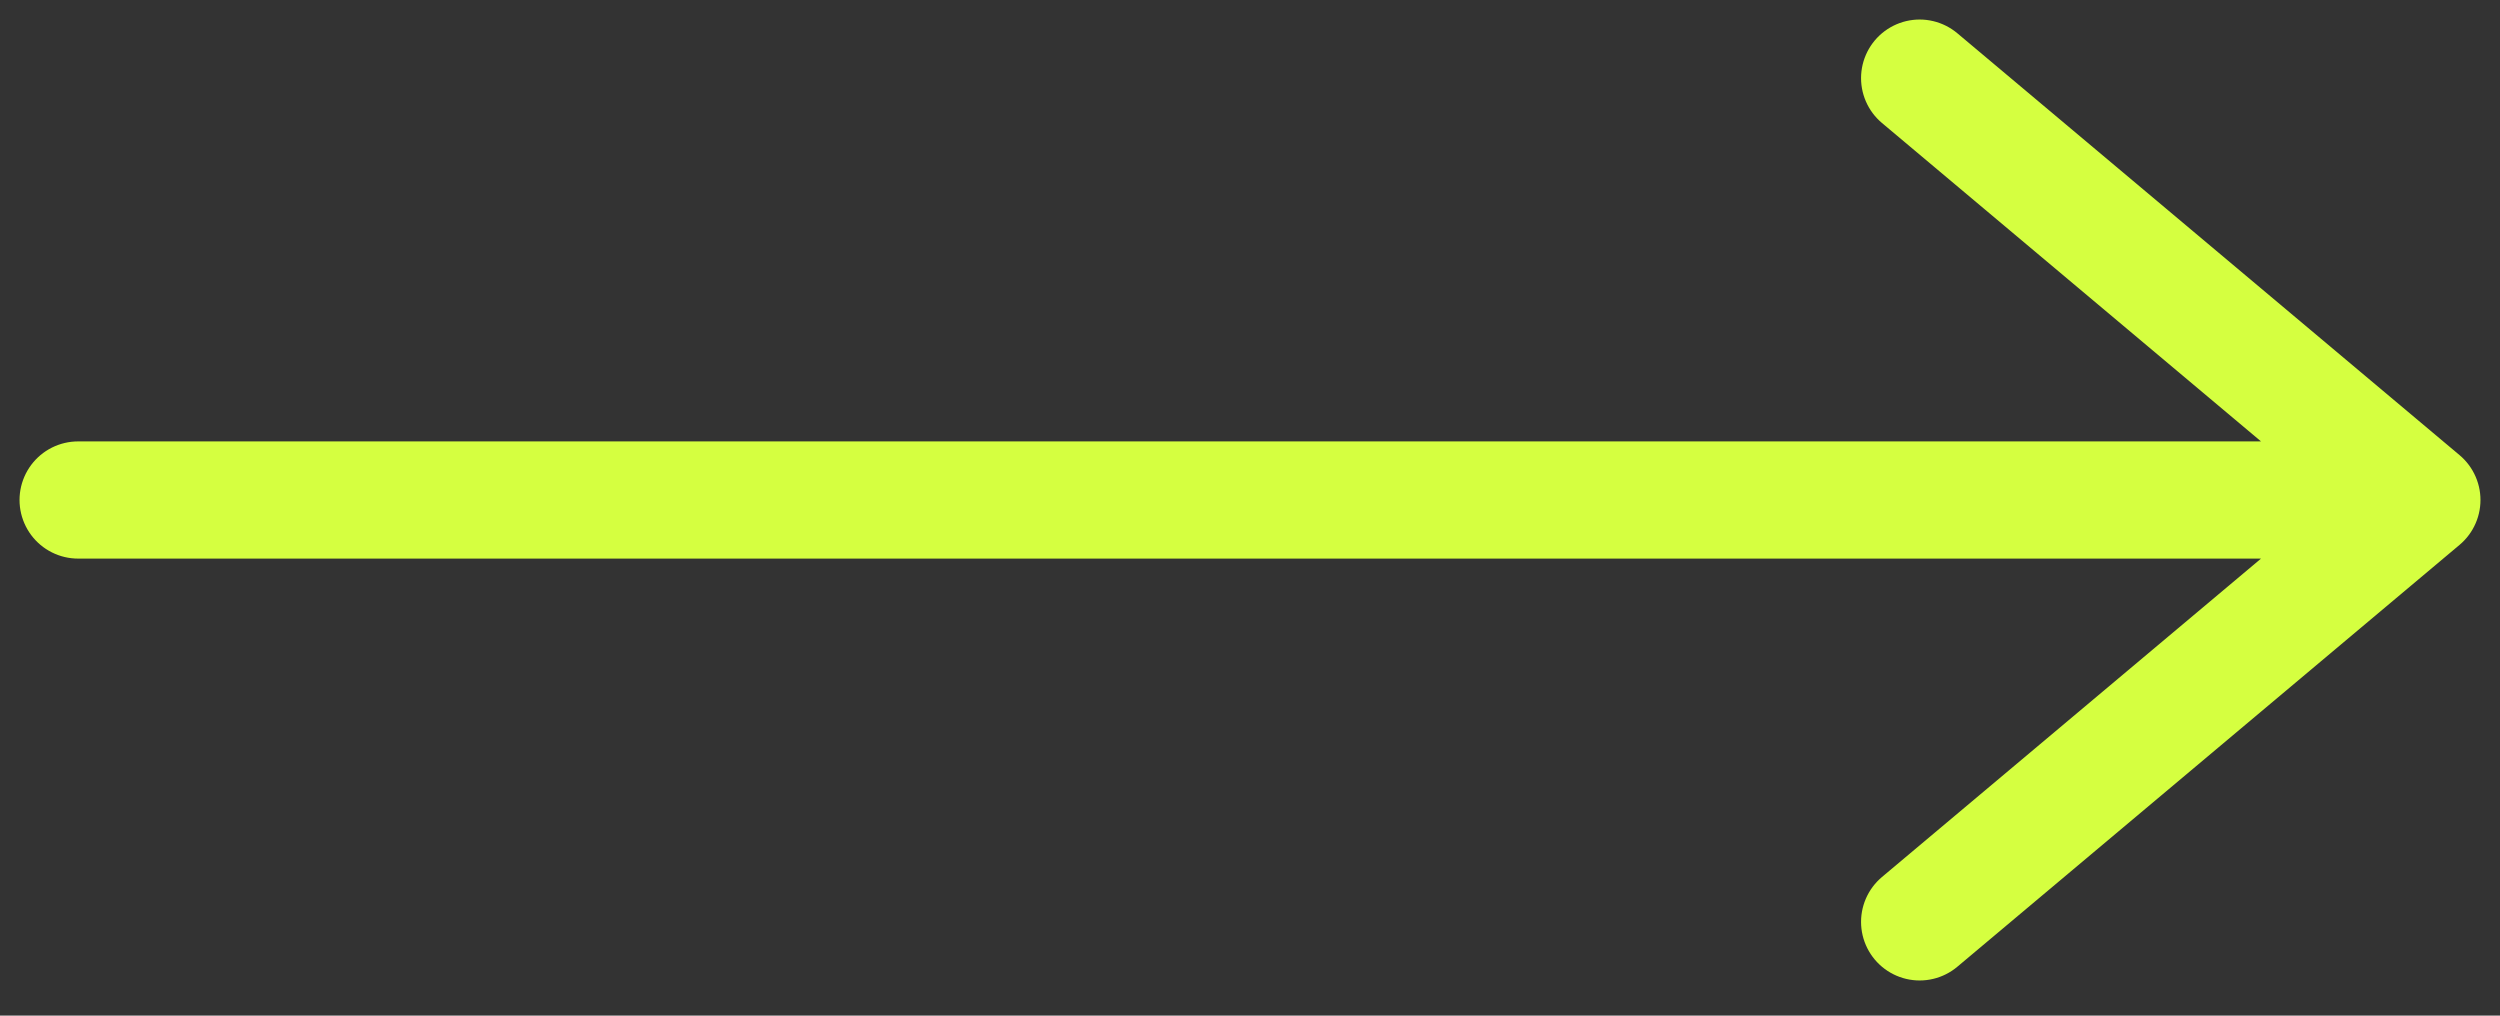 <svg width="64" height="26" viewBox="0 0 64 26" fill="none" xmlns="http://www.w3.org/2000/svg">
<rect x="0" y="0" width="64" height="26" fill="#333333" stroke="none"/>
<path d="M2 12.8H62M62 12.8L49.143 2M62 12.8L49.143 23.6" stroke="#D5FF40" stroke-width="3" stroke-linecap="round" stroke-linejoin="round"/>
</svg>
